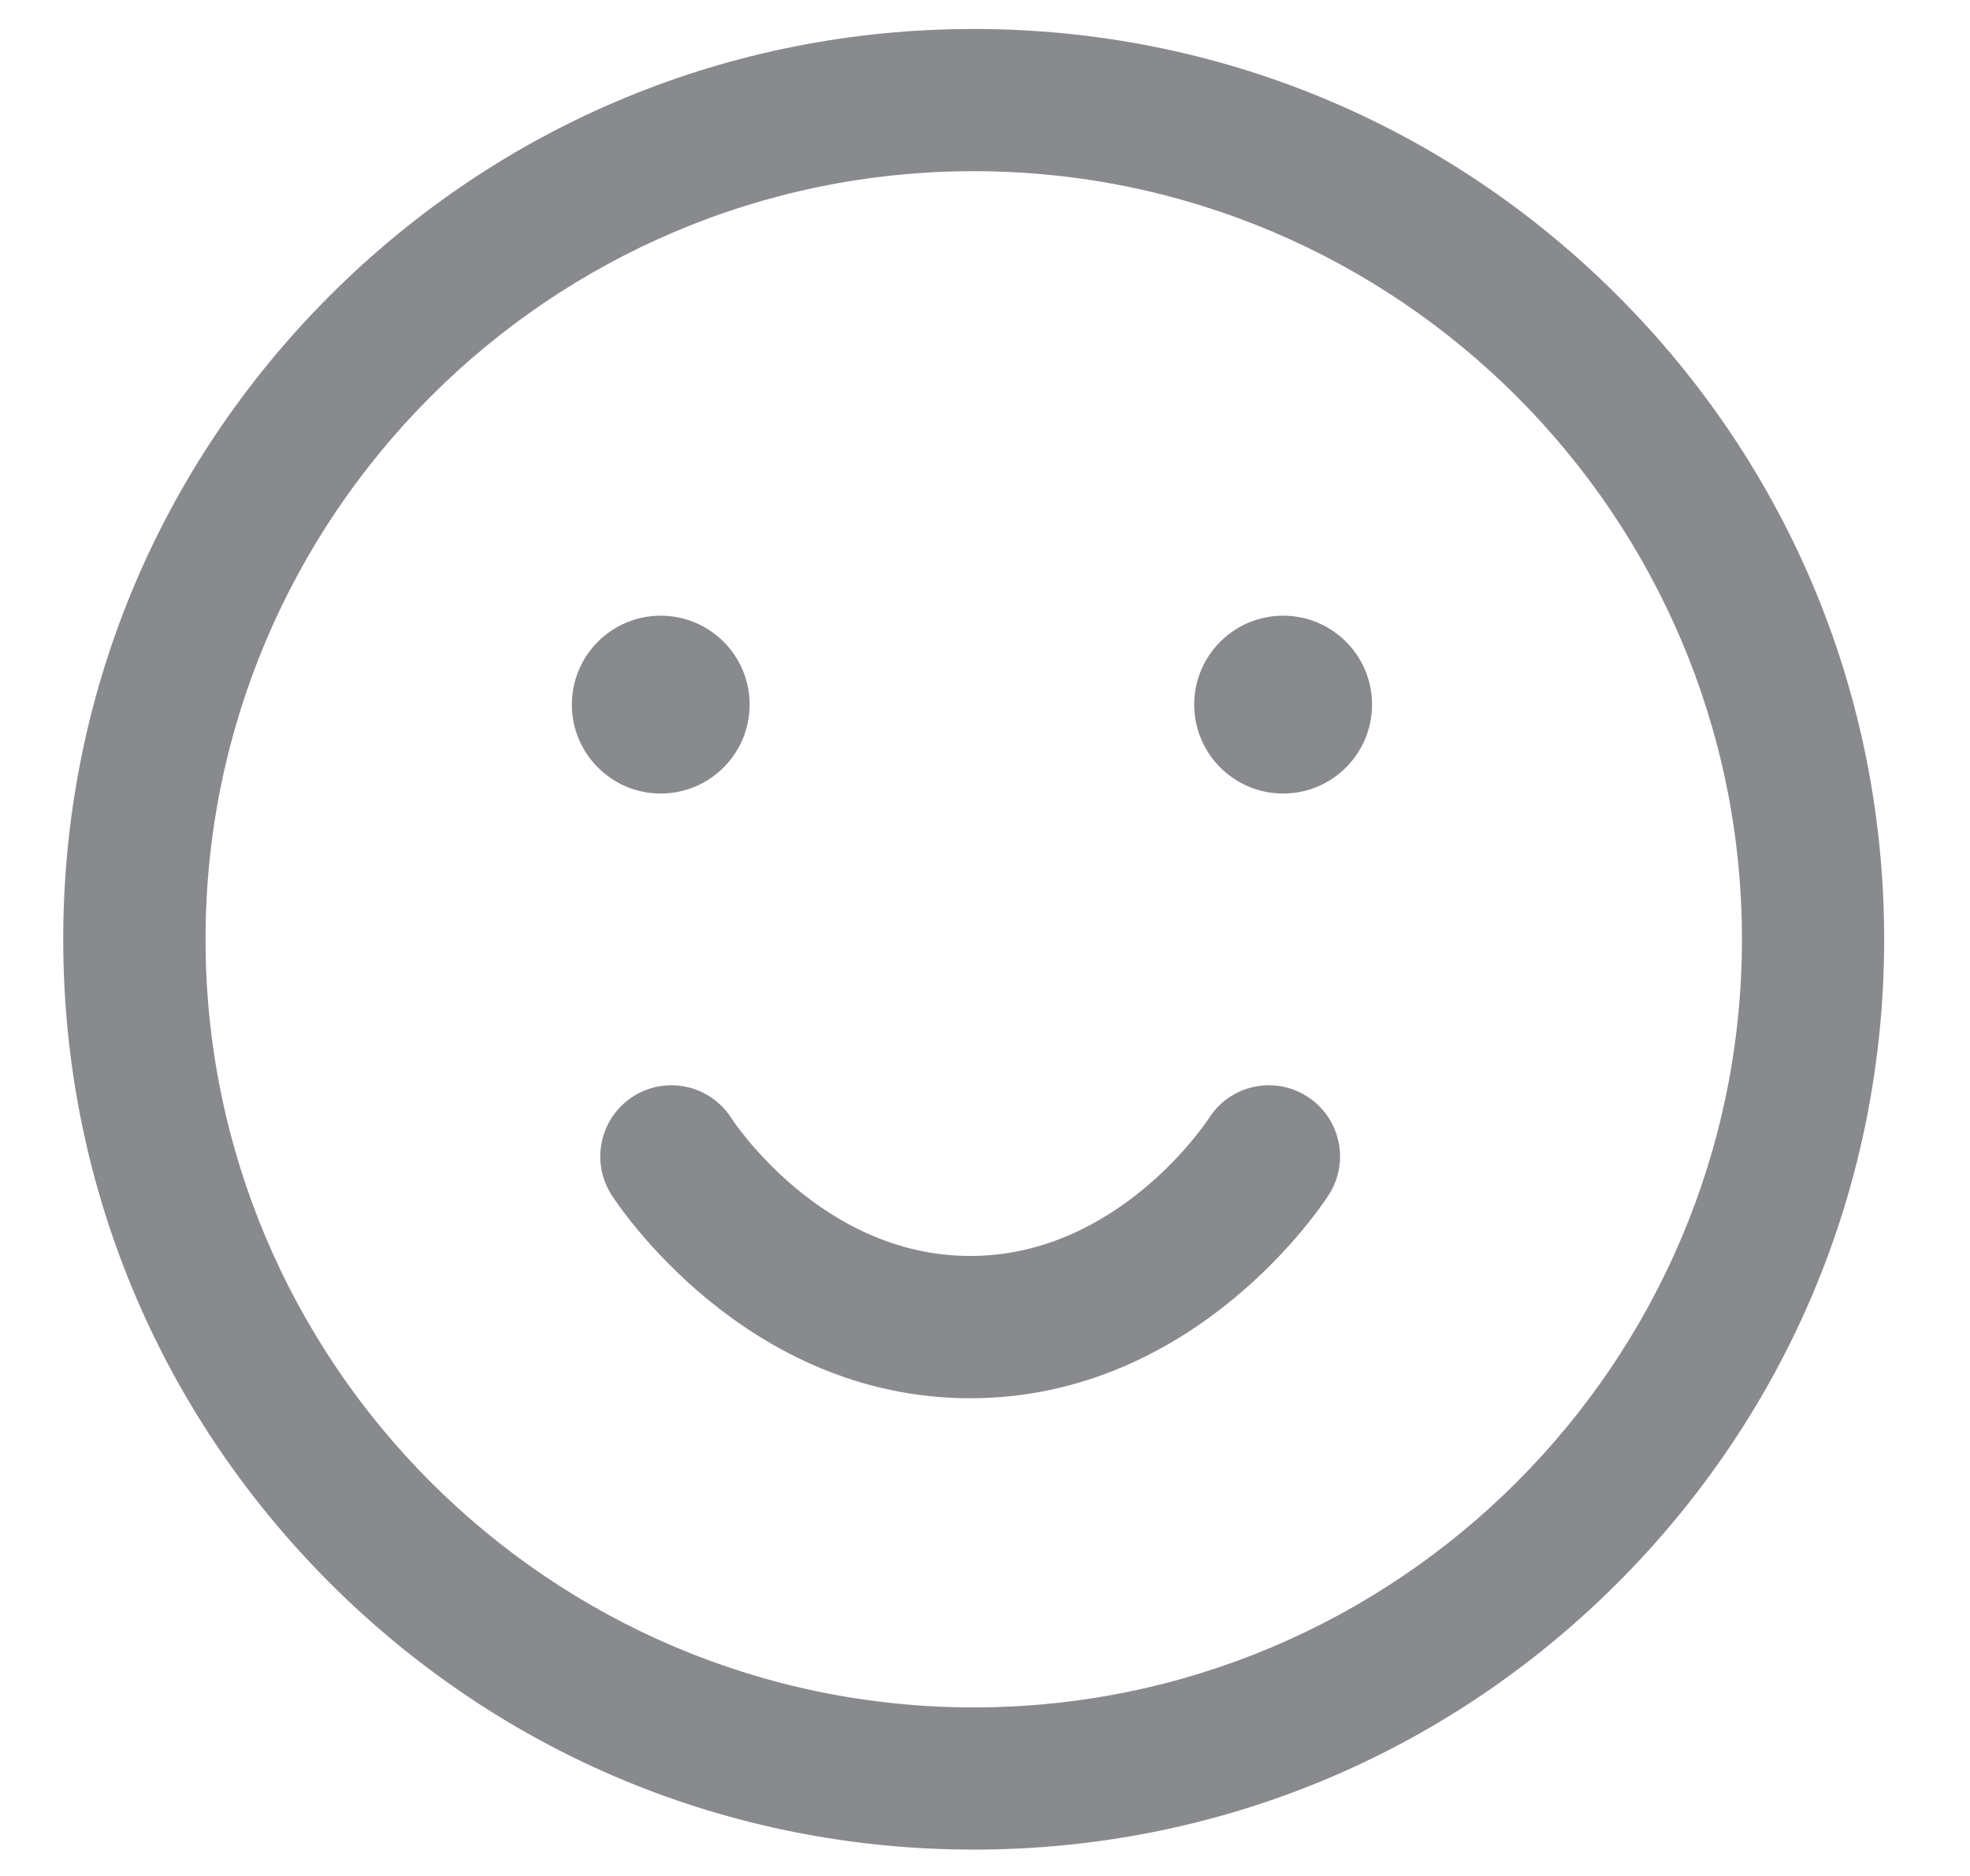 <svg width="21" height="20" viewBox="0 0 21 20" fill="none" xmlns="http://www.w3.org/2000/svg">
<path d="M10.38 19.719C7.787 19.719 5.35 18.71 3.517 16.877C1.684 15.043 0.674 12.606 0.674 10.014C0.674 7.422 1.684 4.984 3.517 3.151C5.35 1.318 7.787 0.309 10.38 0.309C12.972 0.309 15.409 1.318 17.242 3.151C19.075 4.984 20.085 7.422 20.085 10.014C20.085 12.606 19.075 15.043 17.242 16.877C15.409 18.71 12.972 19.719 10.38 19.719ZM10.38 1.825C5.864 1.825 2.191 5.499 2.191 10.014C2.191 14.529 5.864 18.203 10.38 18.203C14.895 18.203 18.569 14.529 18.569 10.014C18.569 5.499 14.895 1.825 10.38 1.825ZM13.933 11.689C13.58 11.464 13.111 11.568 12.887 11.922C12.877 11.936 11.934 13.39 10.342 13.39C8.75 13.39 7.806 11.936 7.797 11.922C7.572 11.568 7.103 11.464 6.75 11.689C6.397 11.914 6.293 12.383 6.517 12.736C6.574 12.825 7.927 14.907 10.342 14.907C12.757 14.907 14.11 12.825 14.166 12.736C14.391 12.383 14.287 11.914 13.933 11.689ZM7.043 6.564C7.567 6.564 7.991 6.988 7.991 7.512C7.991 8.035 7.567 8.46 7.043 8.46C6.52 8.46 6.096 8.035 6.096 7.512C6.096 6.988 6.52 6.564 7.043 6.564ZM12.73 7.512C12.73 8.035 13.155 8.46 13.678 8.46C14.201 8.46 14.626 8.035 14.626 7.512C14.626 6.988 14.201 6.564 13.678 6.564C13.155 6.564 12.73 6.988 12.73 7.512Z" fill="#898A8D"/>
</svg>
